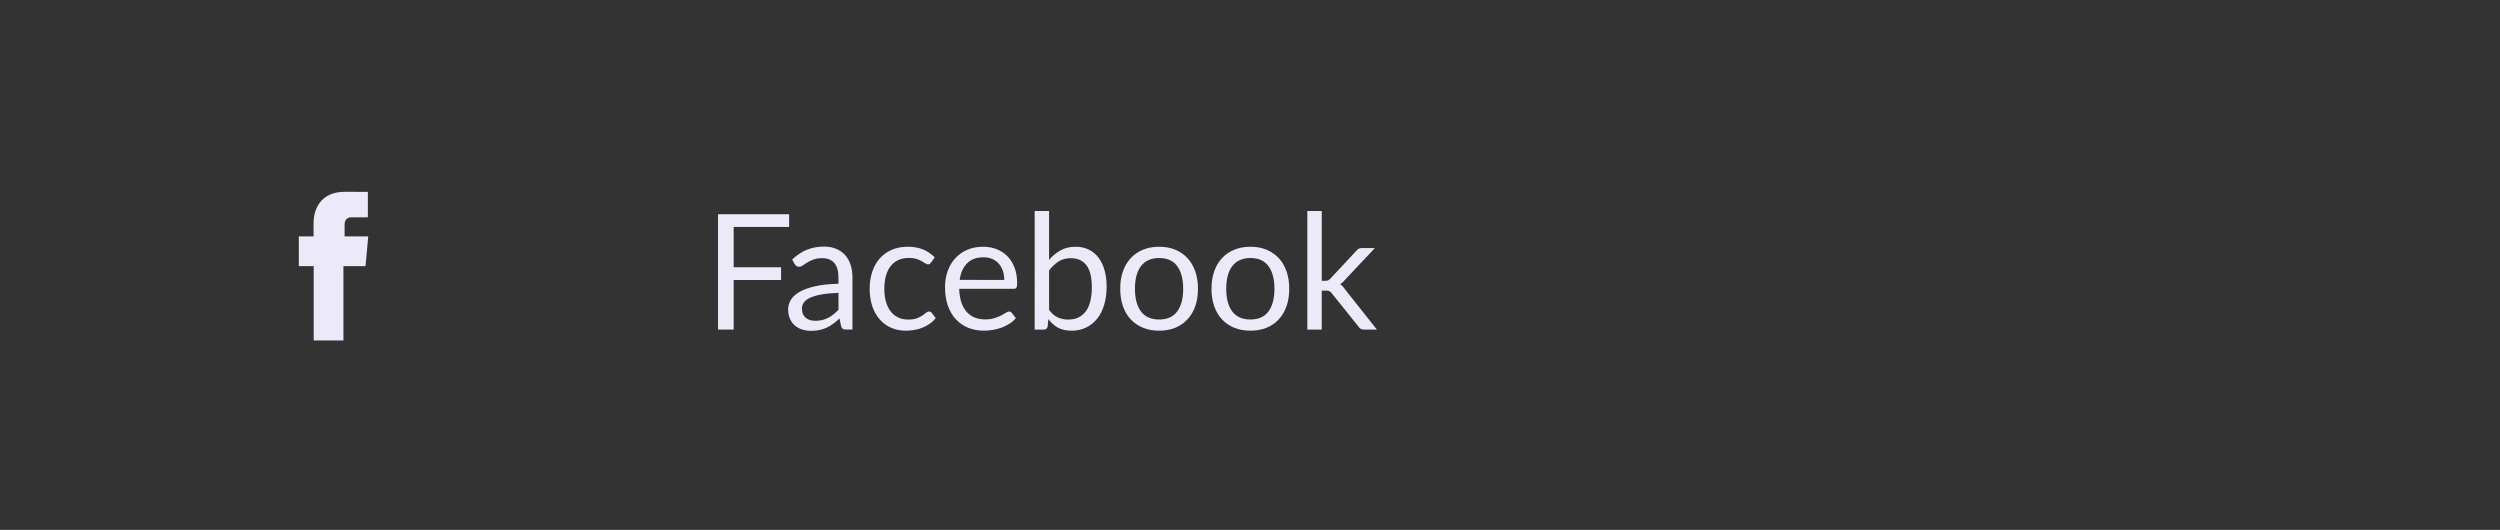 <?xml version="1.0" encoding="utf-8"?>
<!-- Generator: Adobe Illustrator 19.1.0, SVG Export Plug-In . SVG Version: 6.00 Build 0)  -->
<svg version="1.1" id="아이콘" xmlns="http://www.w3.org/2000/svg" xmlns:xlink="http://www.w3.org/1999/xlink" x="0px" y="0px"
	 viewBox="0 0 342.058 72.5" enable-background="new 0 0 342.058 72.5" xml:space="preserve">
<rect x="0" y="0" width="342.058" height="72.5" fill="#333333" stroke="none"/>
<g>
	<path fill="#ECEAF8" d="M42.923,46.588h4.068V36.414h3.021l0.372-4.068h-3.235v-1.628c0-0.793,0.528-0.98,0.899-0.98h2.282v-3.484
		l-3.143-0.012c-3.489,0-4.282,2.6-4.282,4.261v1.843h-2.018v4.068h2.035V46.588z"/>
</g>
<g enable-background="new    ">
	<path fill="#ECEAF8" d="M100.383,31.052v5.517h6.486v1.74h-6.486v6.783h-2.136v-15.78h9.724v1.74H100.383z"/>
	<path fill="#ECEAF8" d="M108.389,35.511c0.617-0.595,1.281-1.039,1.993-1.333c0.712-0.293,1.501-0.44,2.367-0.44
		c0.624,0,1.179,0.103,1.663,0.309c0.484,0.205,0.892,0.492,1.222,0.858c0.331,0.367,0.58,0.812,0.749,1.333
		c0.168,0.521,0.253,1.094,0.253,1.718v7.136h-0.87c-0.191,0-0.338-0.031-0.44-0.094c-0.103-0.063-0.184-0.186-0.242-0.369
		l-0.22-1.057c-0.294,0.271-0.58,0.512-0.859,0.721c-0.279,0.21-0.572,0.386-0.881,0.529c-0.308,0.143-0.637,0.253-0.985,0.33
		c-0.349,0.077-0.736,0.115-1.162,0.115c-0.433,0-0.84-0.061-1.222-0.182s-0.714-0.303-0.997-0.545s-0.506-0.549-0.672-0.919
		c-0.165-0.371-0.248-0.81-0.248-1.316c0-0.44,0.121-0.864,0.363-1.271c0.242-0.408,0.635-0.77,1.178-1.085s1.252-0.574,2.125-0.776
		s1.945-0.317,3.215-0.347v-0.87c0-0.866-0.187-1.521-0.562-1.966s-0.921-0.666-1.641-0.666c-0.485,0-0.89,0.061-1.217,0.182
		s-0.609,0.257-0.848,0.407s-0.444,0.286-0.617,0.407s-0.343,0.182-0.512,0.182c-0.132,0-0.246-0.034-0.342-0.104
		c-0.095-0.069-0.176-0.155-0.242-0.259L108.389,35.511z M114.721,40.07c-0.903,0.029-1.672,0.101-2.307,0.215
		c-0.635,0.114-1.153,0.263-1.553,0.446c-0.4,0.184-0.69,0.399-0.87,0.649c-0.18,0.25-0.27,0.528-0.27,0.837
		c0,0.294,0.048,0.547,0.144,0.76c0.095,0.213,0.226,0.388,0.391,0.523c0.166,0.136,0.36,0.234,0.584,0.297
		c0.224,0.063,0.464,0.094,0.721,0.094c0.345,0,0.661-0.035,0.947-0.104c0.287-0.07,0.556-0.171,0.81-0.303
		c0.253-0.133,0.496-0.29,0.727-0.474c0.231-0.184,0.457-0.393,0.677-0.628V40.07z"/>
	<path fill="#ECEAF8" d="M127.385,35.919c-0.059,0.081-0.118,0.143-0.176,0.188c-0.059,0.044-0.14,0.065-0.242,0.065
		c-0.11,0-0.231-0.046-0.364-0.138c-0.132-0.092-0.295-0.192-0.49-0.303c-0.195-0.11-0.434-0.211-0.716-0.303
		c-0.283-0.092-0.63-0.138-1.041-0.138c-0.551,0-1.035,0.098-1.454,0.292s-0.77,0.476-1.052,0.843
		c-0.283,0.367-0.496,0.811-0.639,1.332s-0.215,1.104-0.215,1.751c0,0.676,0.077,1.275,0.231,1.801
		c0.154,0.524,0.373,0.965,0.655,1.321c0.283,0.355,0.624,0.627,1.024,0.814c0.4,0.188,0.85,0.281,1.349,0.281
		c0.477,0,0.87-0.057,1.178-0.171c0.308-0.114,0.563-0.24,0.765-0.38c0.202-0.14,0.371-0.266,0.507-0.38
		c0.136-0.114,0.27-0.171,0.402-0.171c0.161,0,0.286,0.063,0.375,0.188l0.55,0.716c-0.242,0.301-0.518,0.558-0.826,0.771
		c-0.309,0.213-0.641,0.391-0.997,0.534c-0.356,0.144-0.729,0.248-1.118,0.313c-0.39,0.066-0.786,0.1-1.189,0.1
		c-0.698,0-1.345-0.129-1.944-0.386c-0.598-0.257-1.118-0.629-1.558-1.117s-0.786-1.089-1.035-1.801s-0.375-1.523-0.375-2.434
		c0-0.83,0.116-1.597,0.347-2.302c0.231-0.705,0.569-1.312,1.013-1.822c0.444-0.51,0.991-0.908,1.641-1.195
		c0.65-0.286,1.396-0.429,2.241-0.429c0.786,0,1.478,0.126,2.076,0.38c0.598,0.253,1.128,0.611,1.591,1.073L127.385,35.919z"/>
	<path fill="#ECEAF8" d="M138.991,43.528c-0.242,0.294-0.532,0.549-0.87,0.765c-0.338,0.217-0.7,0.396-1.085,0.534
		c-0.385,0.14-0.784,0.244-1.195,0.314c-0.411,0.069-0.819,0.104-1.222,0.104c-0.771,0-1.481-0.131-2.131-0.391
		c-0.65-0.261-1.211-0.643-1.685-1.146c-0.473-0.503-0.842-1.125-1.106-1.867c-0.264-0.741-0.396-1.593-0.396-2.555
		c0-0.777,0.119-1.505,0.358-2.18c0.238-0.676,0.582-1.261,1.03-1.757c0.447-0.495,0.995-0.885,1.641-1.167
		c0.646-0.283,1.373-0.424,2.18-0.424c0.668,0,1.287,0.111,1.855,0.336c0.569,0.224,1.061,0.547,1.476,0.969
		c0.415,0.422,0.74,0.943,0.975,1.563s0.353,1.327,0.353,2.12c0,0.309-0.033,0.514-0.099,0.616
		c-0.066,0.104-0.191,0.154-0.375,0.154h-7.455c0.022,0.705,0.119,1.318,0.292,1.839c0.172,0.521,0.413,0.957,0.721,1.306
		s0.675,0.609,1.101,0.781c0.426,0.173,0.903,0.259,1.432,0.259c0.492,0,0.916-0.057,1.272-0.171
		c0.356-0.113,0.663-0.236,0.919-0.368c0.257-0.133,0.472-0.255,0.644-0.369s0.321-0.171,0.446-0.171
		c0.161,0,0.286,0.063,0.375,0.188L138.991,43.528z M137.405,38.298c0-0.456-0.064-0.872-0.193-1.25s-0.316-0.705-0.562-0.98
		c-0.246-0.275-0.545-0.488-0.897-0.639c-0.353-0.15-0.753-0.226-1.201-0.226c-0.939,0-1.683,0.273-2.229,0.82
		c-0.547,0.547-0.887,1.305-1.019,2.274H137.405z"/>
	<path fill="#ECEAF8" d="M143.539,35.544c0.47-0.543,1-0.976,1.591-1.299c0.591-0.323,1.272-0.484,2.042-0.484
		c0.653,0,1.243,0.125,1.768,0.374c0.525,0.25,0.971,0.611,1.338,1.085s0.648,1.048,0.842,1.724
		c0.195,0.675,0.292,1.435,0.292,2.279c0,0.902-0.11,1.725-0.331,2.467c-0.22,0.741-0.538,1.374-0.952,1.899
		c-0.415,0.524-0.92,0.933-1.514,1.222c-0.595,0.29-1.263,0.436-2.004,0.436c-0.734,0-1.353-0.138-1.855-0.413
		s-0.941-0.666-1.316-1.173l-0.099,1.013c-0.059,0.279-0.228,0.419-0.507,0.419h-1.266V28.871h1.971V35.544z M143.539,42.405
		c0.359,0.484,0.754,0.825,1.184,1.023c0.43,0.198,0.901,0.298,1.415,0.298c1.05,0,1.854-0.371,2.412-1.112
		c0.558-0.741,0.837-1.847,0.837-3.314c0-1.366-0.248-2.37-0.743-3.012c-0.496-0.643-1.202-0.964-2.12-0.964
		c-0.639,0-1.195,0.146-1.668,0.44s-0.912,0.709-1.316,1.244V42.405z"/>
	<path fill="#ECEAF8" d="M158.603,33.76c0.815,0,1.549,0.136,2.202,0.407s1.211,0.657,1.674,1.156
		c0.463,0.499,0.817,1.103,1.063,1.812c0.246,0.708,0.369,1.499,0.369,2.373c0,0.881-0.123,1.674-0.369,2.379
		c-0.246,0.704-0.6,1.307-1.063,1.806c-0.462,0.499-1.021,0.883-1.674,1.15c-0.653,0.269-1.387,0.402-2.202,0.402
		c-0.822,0-1.562-0.134-2.219-0.402c-0.657-0.268-1.217-0.651-1.68-1.15s-0.817-1.102-1.063-1.806
		c-0.246-0.705-0.369-1.498-0.369-2.379c0-0.874,0.123-1.665,0.369-2.373c0.246-0.709,0.6-1.313,1.063-1.812s1.022-0.885,1.68-1.156
		C157.041,33.896,157.781,33.76,158.603,33.76z M158.603,43.715c1.101,0,1.923-0.368,2.467-1.106
		c0.543-0.737,0.815-1.768,0.815-3.089c0-1.328-0.272-2.363-0.815-3.105c-0.543-0.741-1.366-1.112-2.467-1.112
		c-0.558,0-1.044,0.096-1.459,0.287c-0.415,0.19-0.76,0.466-1.035,0.825c-0.275,0.36-0.481,0.803-0.617,1.327
		c-0.136,0.525-0.204,1.118-0.204,1.778c0,1.321,0.273,2.352,0.82,3.089C156.656,43.346,157.487,43.715,158.603,43.715z"/>
	<path fill="#ECEAF8" d="M171.091,33.76c0.815,0,1.549,0.136,2.202,0.407s1.211,0.657,1.674,1.156
		c0.463,0.499,0.817,1.103,1.063,1.812c0.246,0.708,0.369,1.499,0.369,2.373c0,0.881-0.123,1.674-0.369,2.379
		c-0.246,0.704-0.6,1.307-1.063,1.806c-0.462,0.499-1.021,0.883-1.674,1.15c-0.653,0.269-1.387,0.402-2.202,0.402
		c-0.822,0-1.562-0.134-2.219-0.402c-0.657-0.268-1.217-0.651-1.68-1.15s-0.817-1.102-1.063-1.806
		c-0.246-0.705-0.369-1.498-0.369-2.379c0-0.874,0.123-1.665,0.369-2.373c0.246-0.709,0.6-1.313,1.063-1.812s1.022-0.885,1.68-1.156
		C169.529,33.896,170.268,33.76,171.091,33.76z M171.091,43.715c1.101,0,1.923-0.368,2.467-1.106
		c0.543-0.737,0.815-1.768,0.815-3.089c0-1.328-0.272-2.363-0.815-3.105c-0.543-0.741-1.366-1.112-2.467-1.112
		c-0.558,0-1.044,0.096-1.459,0.287c-0.415,0.19-0.76,0.466-1.035,0.825c-0.275,0.36-0.481,0.803-0.617,1.327
		c-0.136,0.525-0.204,1.118-0.204,1.778c0,1.321,0.273,2.352,0.82,3.089C169.143,43.346,169.975,43.715,171.091,43.715z"/>
	<path fill="#ECEAF8" d="M180.847,28.871v9.548h0.506c0.147,0,0.27-0.021,0.369-0.061c0.099-0.041,0.204-0.123,0.314-0.248
		l3.523-3.777c0.103-0.125,0.211-0.222,0.325-0.292c0.114-0.069,0.266-0.104,0.457-0.104h1.773l-4.108,4.372
		c-0.198,0.249-0.411,0.444-0.639,0.583c0.132,0.089,0.251,0.189,0.358,0.304c0.106,0.113,0.208,0.244,0.303,0.391l4.36,5.506h-1.75
		c-0.169,0-0.314-0.027-0.435-0.083c-0.121-0.055-0.226-0.155-0.314-0.303l-3.667-4.569c-0.11-0.154-0.219-0.255-0.325-0.303
		c-0.107-0.048-0.27-0.072-0.49-0.072h-0.562v5.33h-1.971V28.871H180.847z"/>
</g>
</svg>
